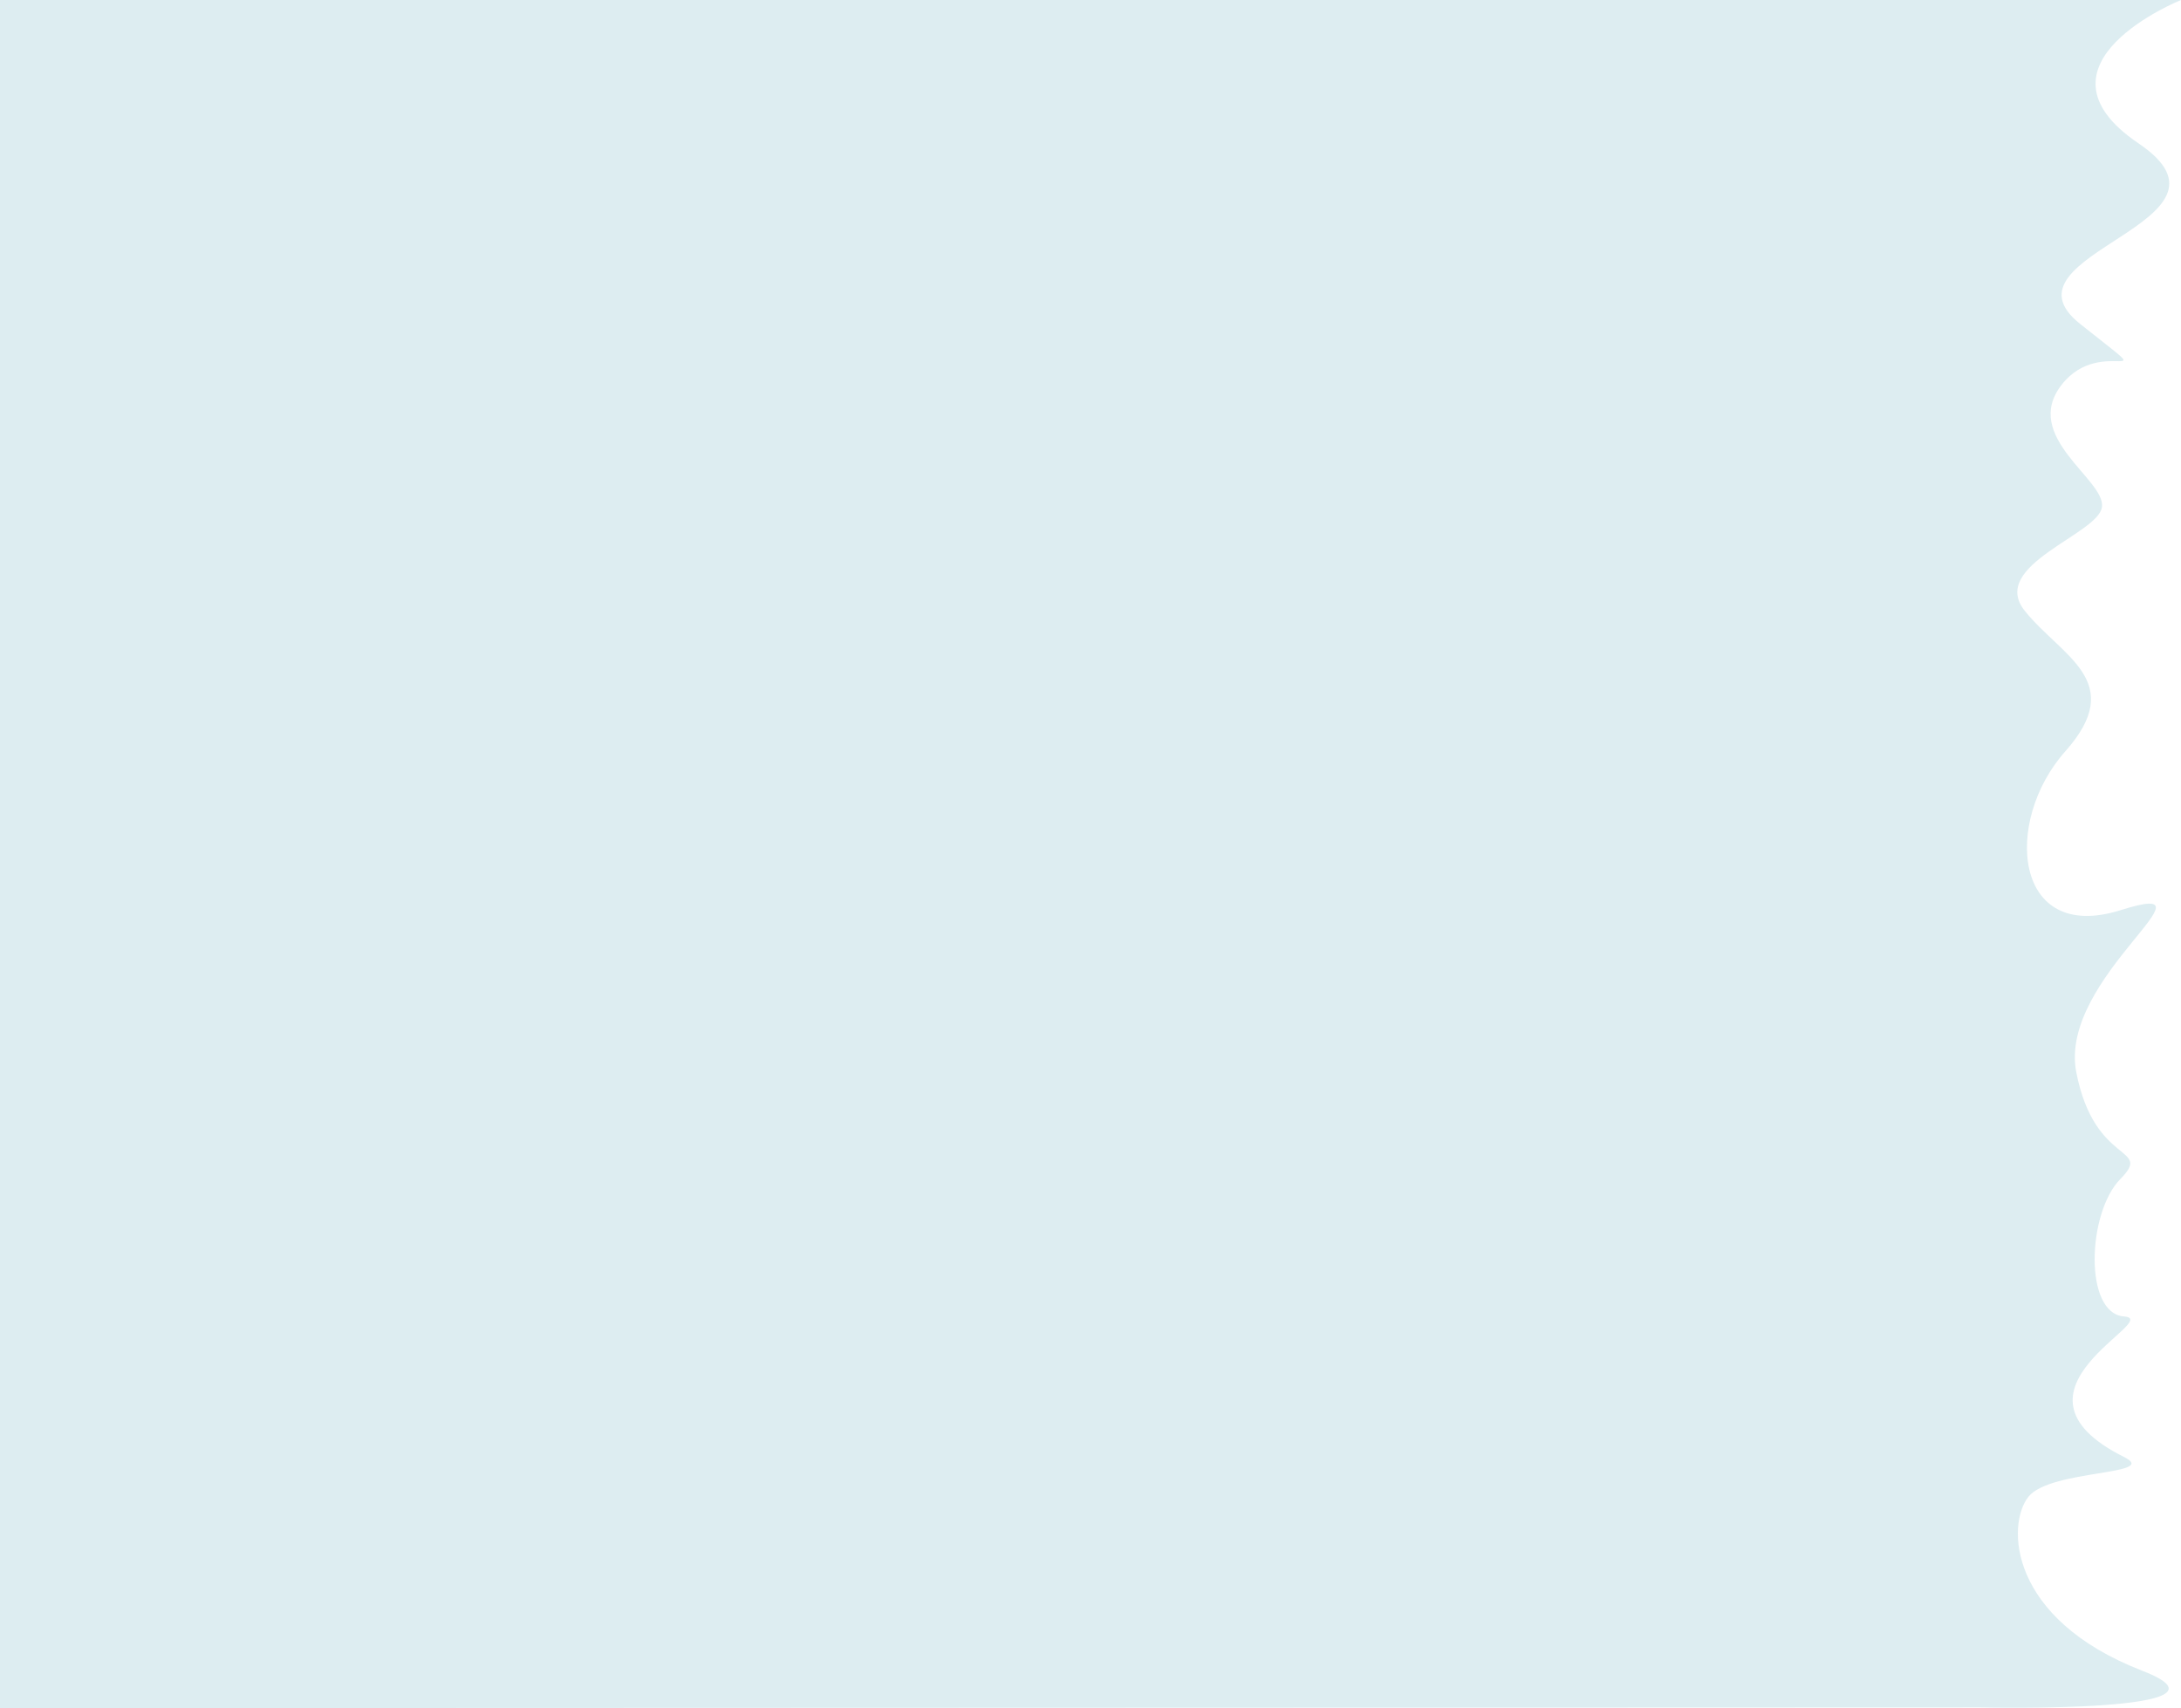<svg id="Layer_1" data-name="Layer 1" xmlns="http://www.w3.org/2000/svg" viewBox="0 0 669 524"><defs><style>.cls-1{fill:#ddedf1;}</style></defs><path class="cls-1" d="M0,0H669s-49,19.68-13,44-45,33.77-18,55.32,6.76,2.81-5.63,18.74,13.52,29.05,12.39,37.48-34.94,17.81-23.67,31.86,31.57,21.55,12.4,43.11-15.78,59,16.91,48.72-19.16,20.62-13.53,49.66,23.68,22.49,13.53,32.8-11.27,41.23,1.13,42.16-41,22.65,0,43.11c11.27,5.62-22.55,3.75-29.31,12.18s-6.38,37.38,34.94,53.41c33.82,13.12-49.59,11.24-49.59,11.24L0,524Z" transform="translate(0 0)"/></svg>